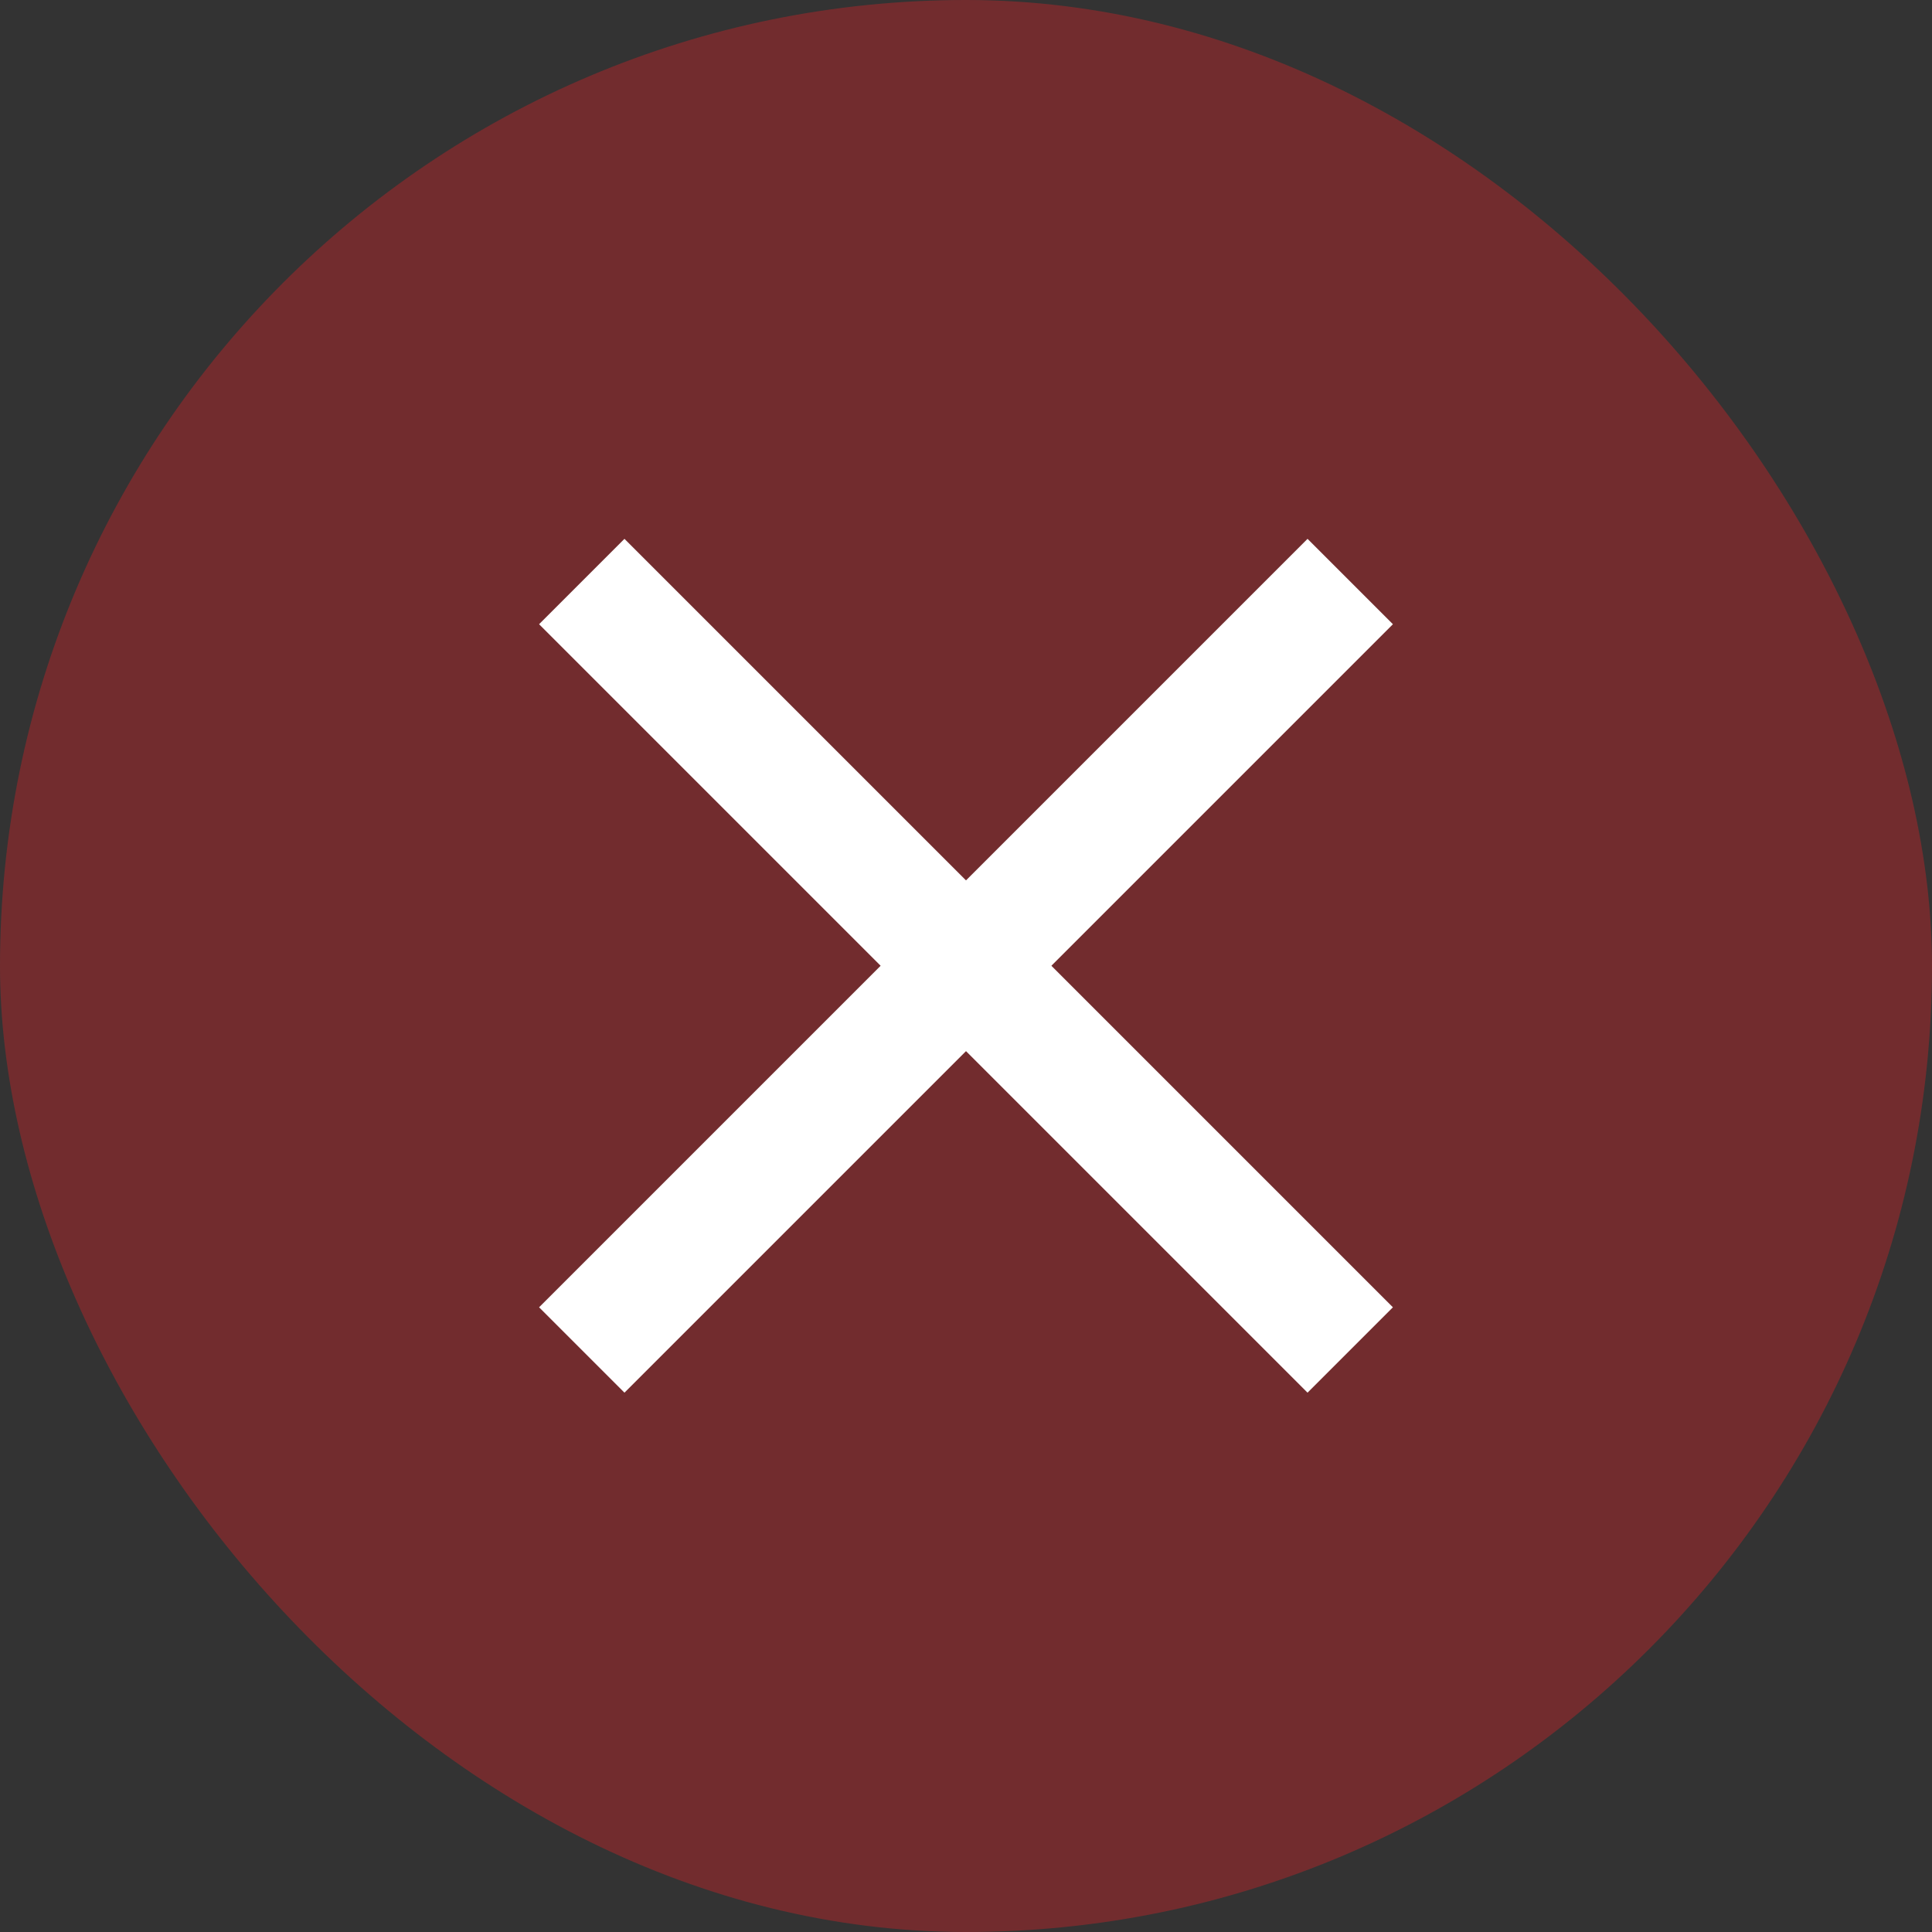 <svg width="16" height="16" viewBox="0 0 16 16" fill="none" xmlns="http://www.w3.org/2000/svg">
<rect x="0" y="0" width="16" height="16" fill="#333333" stroke="none"/>
<rect width="16" height="16" rx="8" fill="#E92026" fill-opacity="0.35"/>
<path d="M4.818 4.816L11.182 11.18" stroke="white"/>
<path d="M4.818 11.18C7.304 8.694 8.697 7.301 11.182 4.816" stroke="white"/>
</svg>
